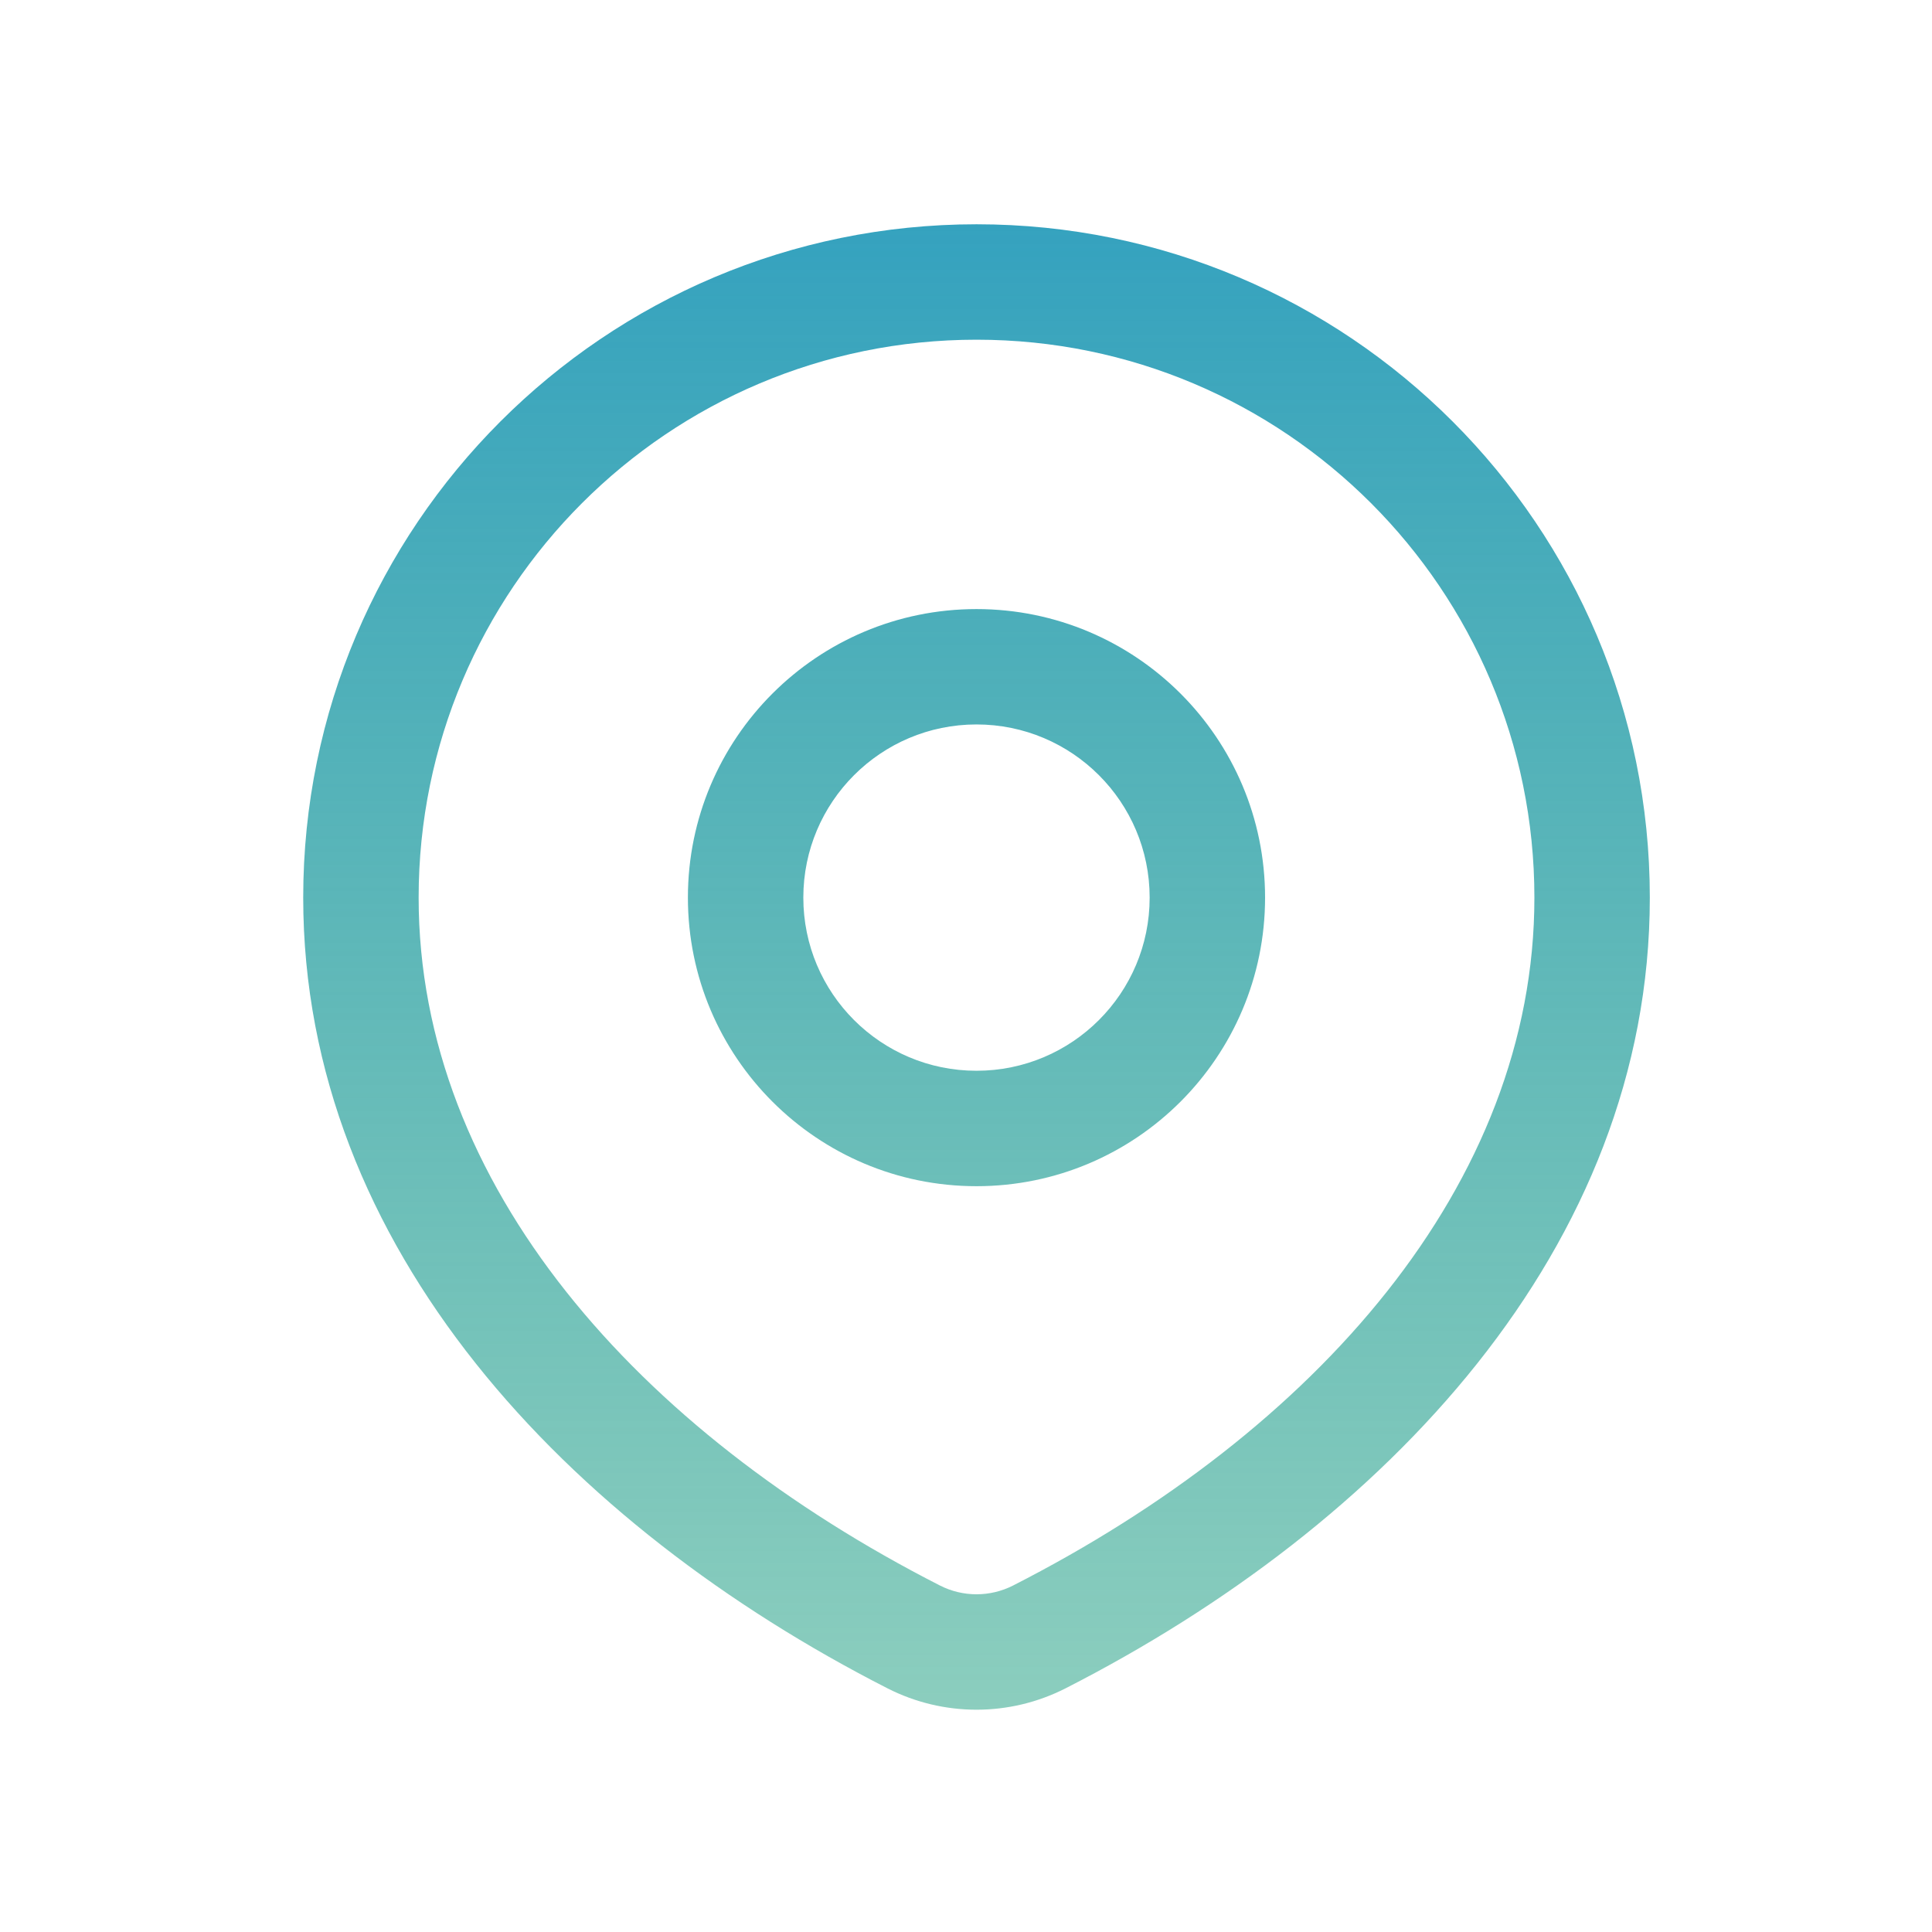 <svg width="35" height="35" viewBox="0 0 35 35" fill="none" xmlns="http://www.w3.org/2000/svg">
<path fill-rule="evenodd" clip-rule="evenodd" d="M17.691 4.063C10.954 4.063 5.493 9.524 5.493 16.261C5.493 22.608 10.297 27.638 16.078 30.586L16.078 30.586C17.091 31.102 18.29 31.102 19.303 30.586L19.303 30.586C25.084 27.638 29.888 22.608 29.888 16.261C29.888 9.524 24.427 4.063 17.691 4.063ZM7.584 16.261C7.584 10.679 12.109 6.154 17.691 6.154C23.272 6.154 27.797 10.679 27.797 16.261C27.797 21.465 23.822 25.935 18.353 28.723C17.937 28.935 17.444 28.935 17.028 28.723C11.559 25.935 7.584 21.465 7.584 16.261ZM14.553 16.261C14.553 14.529 15.958 13.124 17.69 13.124C19.422 13.124 20.827 14.529 20.827 16.261C20.827 17.994 19.422 19.398 17.69 19.398C15.958 19.398 14.553 17.994 14.553 16.261ZM17.69 11.034C14.803 11.034 12.462 13.374 12.462 16.261C12.462 19.148 14.803 21.489 17.69 21.489C20.577 21.489 22.918 19.148 22.918 16.261C22.918 13.374 20.577 11.034 17.69 11.034Z" fill="url(#paint0_linear_20_8022)"/>
<defs>
<linearGradient id="paint0_linear_20_8022" x1="17.691" y1="4.063" x2="17.691" y2="30.973" gradientUnits="userSpaceOnUse">
<stop stop-color="#35A2BF"/>
<stop offset="1" stop-color="#2DA589" stop-opacity="0.55"/>
</linearGradient>
</defs>
</svg>
